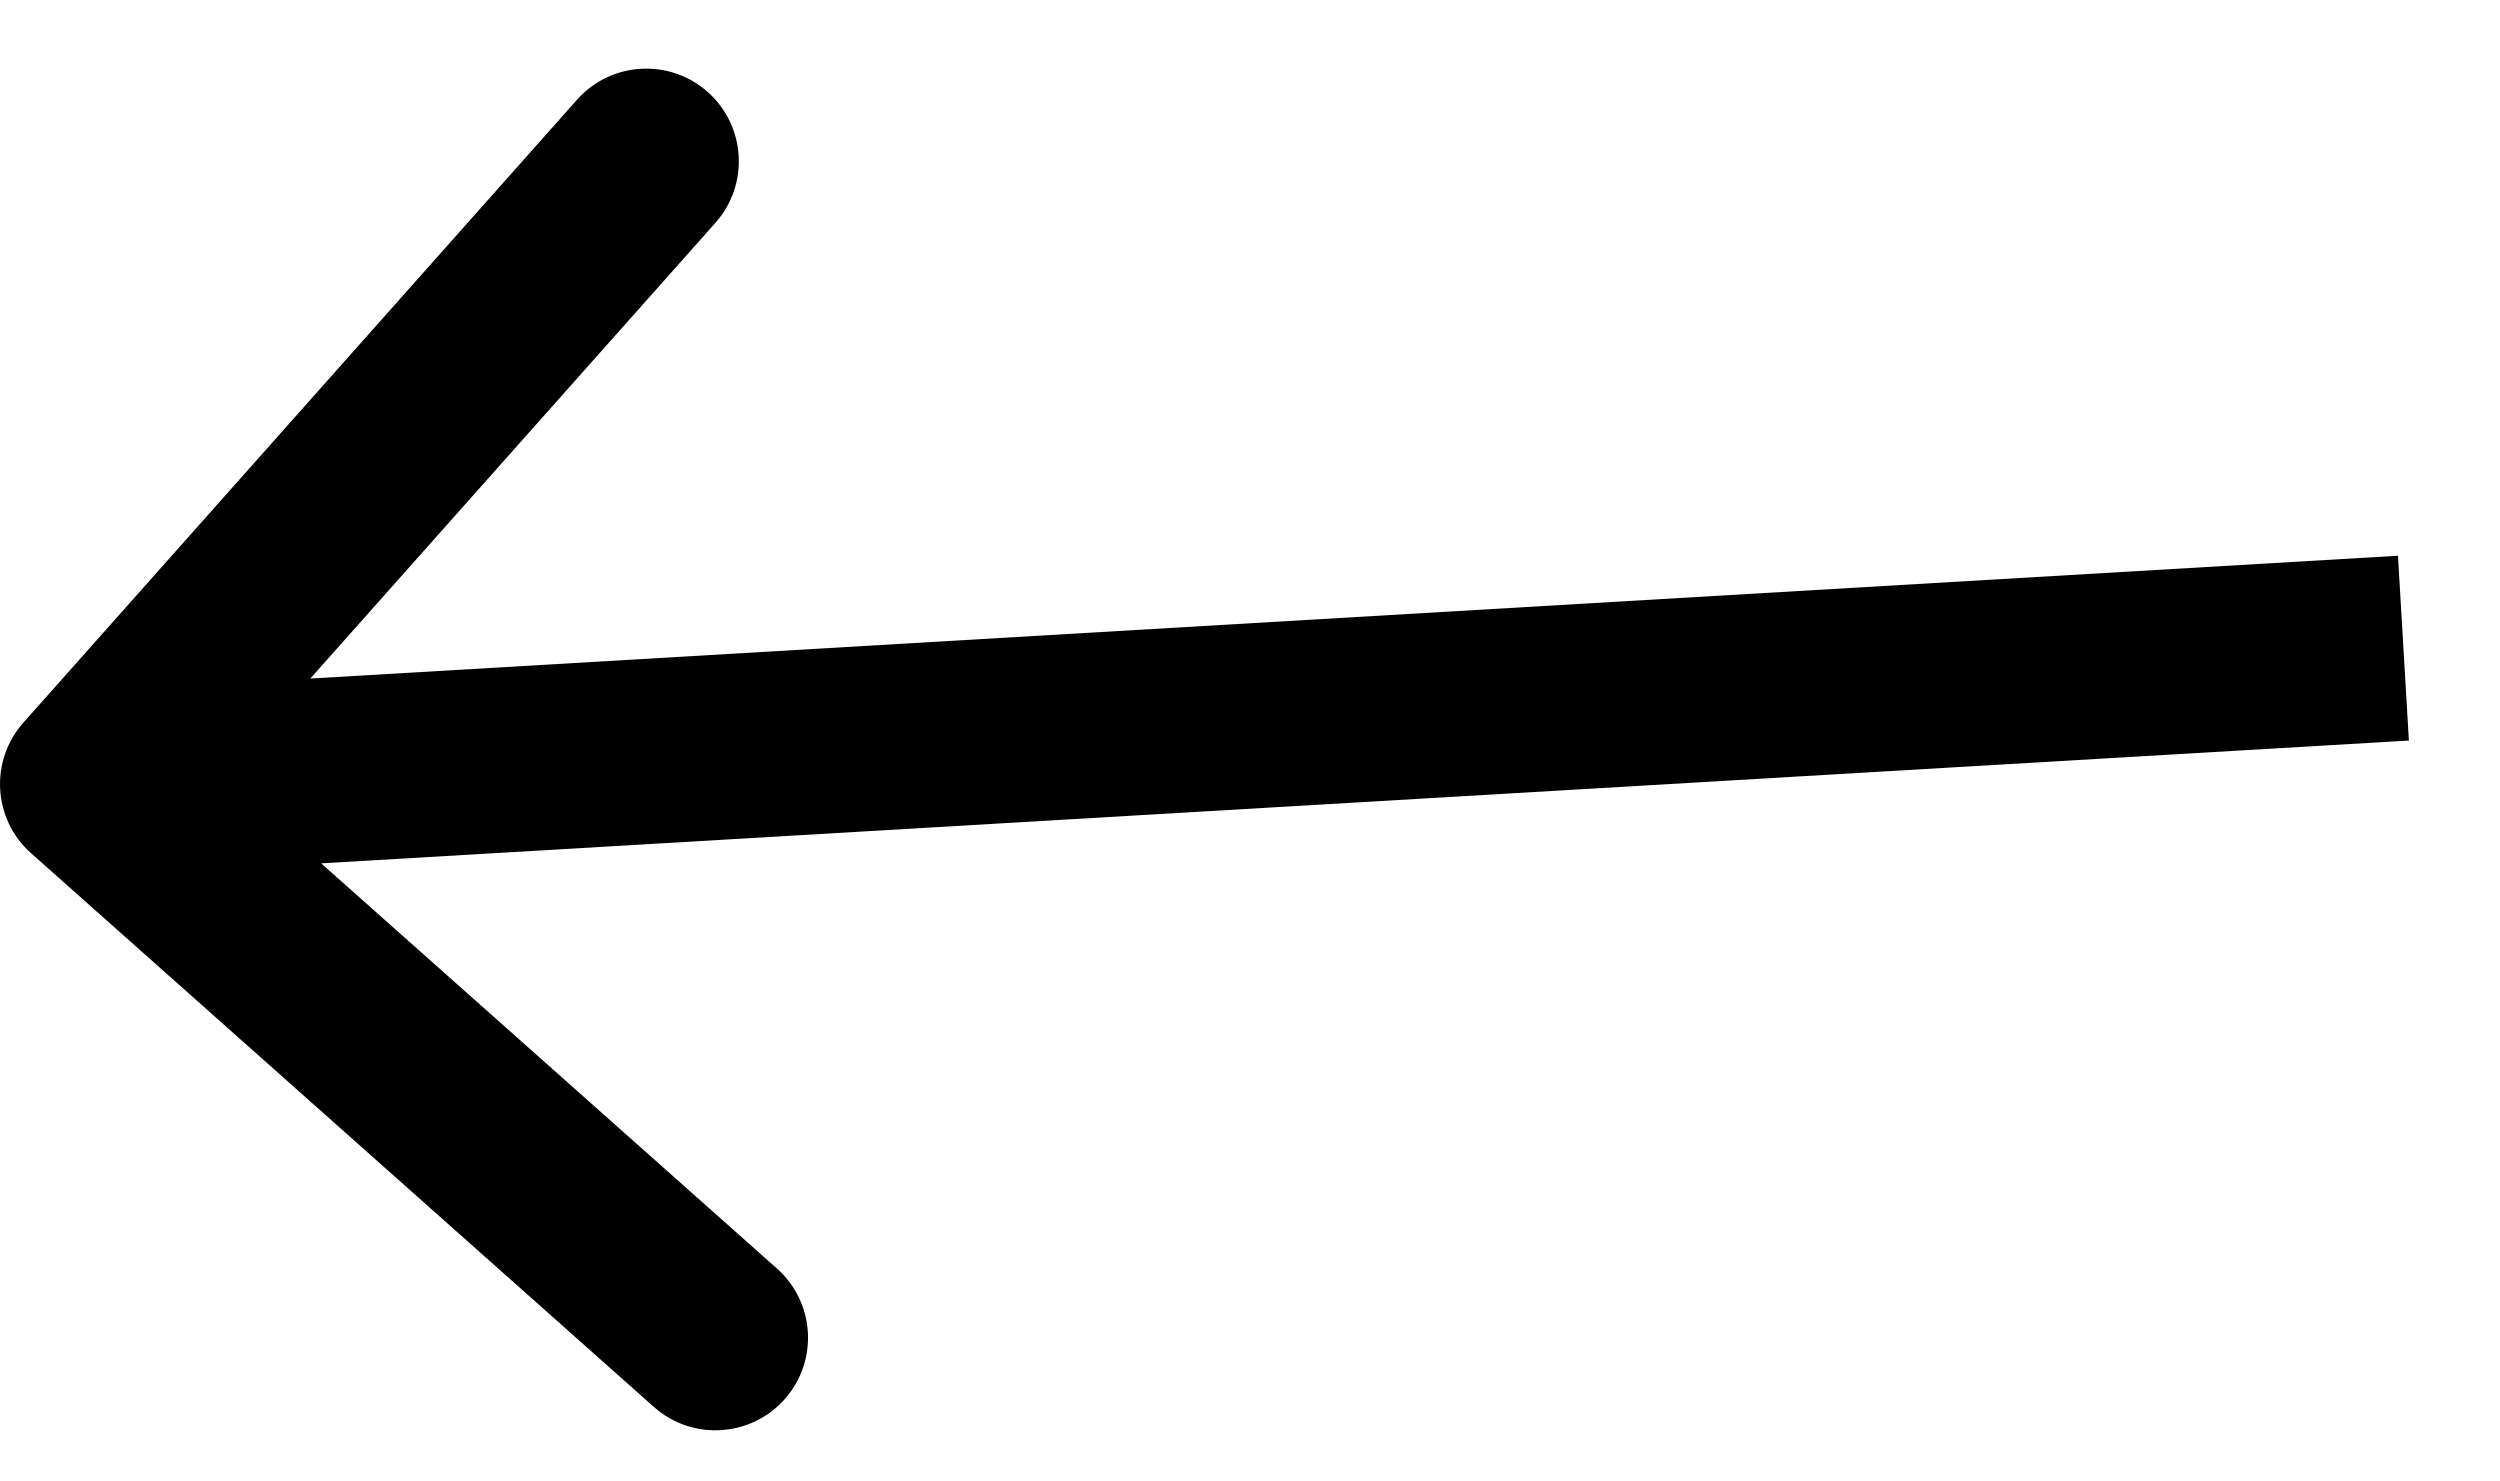 <svg width="27" height="16" viewBox="0 0 27 16" fill="none" xmlns="http://www.w3.org/2000/svg">
<path d="M0.253 7.804C-0.114 8.216 -0.077 8.849 0.336 9.215L7.062 15.195C7.475 15.562 8.107 15.524 8.474 15.112C8.841 14.699 8.804 14.067 8.391 13.7L2.412 8.385L7.727 2.406C8.094 1.993 8.056 1.361 7.644 0.994C7.231 0.627 6.599 0.664 6.232 1.077L0.253 7.804ZM25.898 6.002L0.941 7.47L1.059 9.466L26.016 7.998L25.898 6.002Z" fill="black"/>
</svg>
